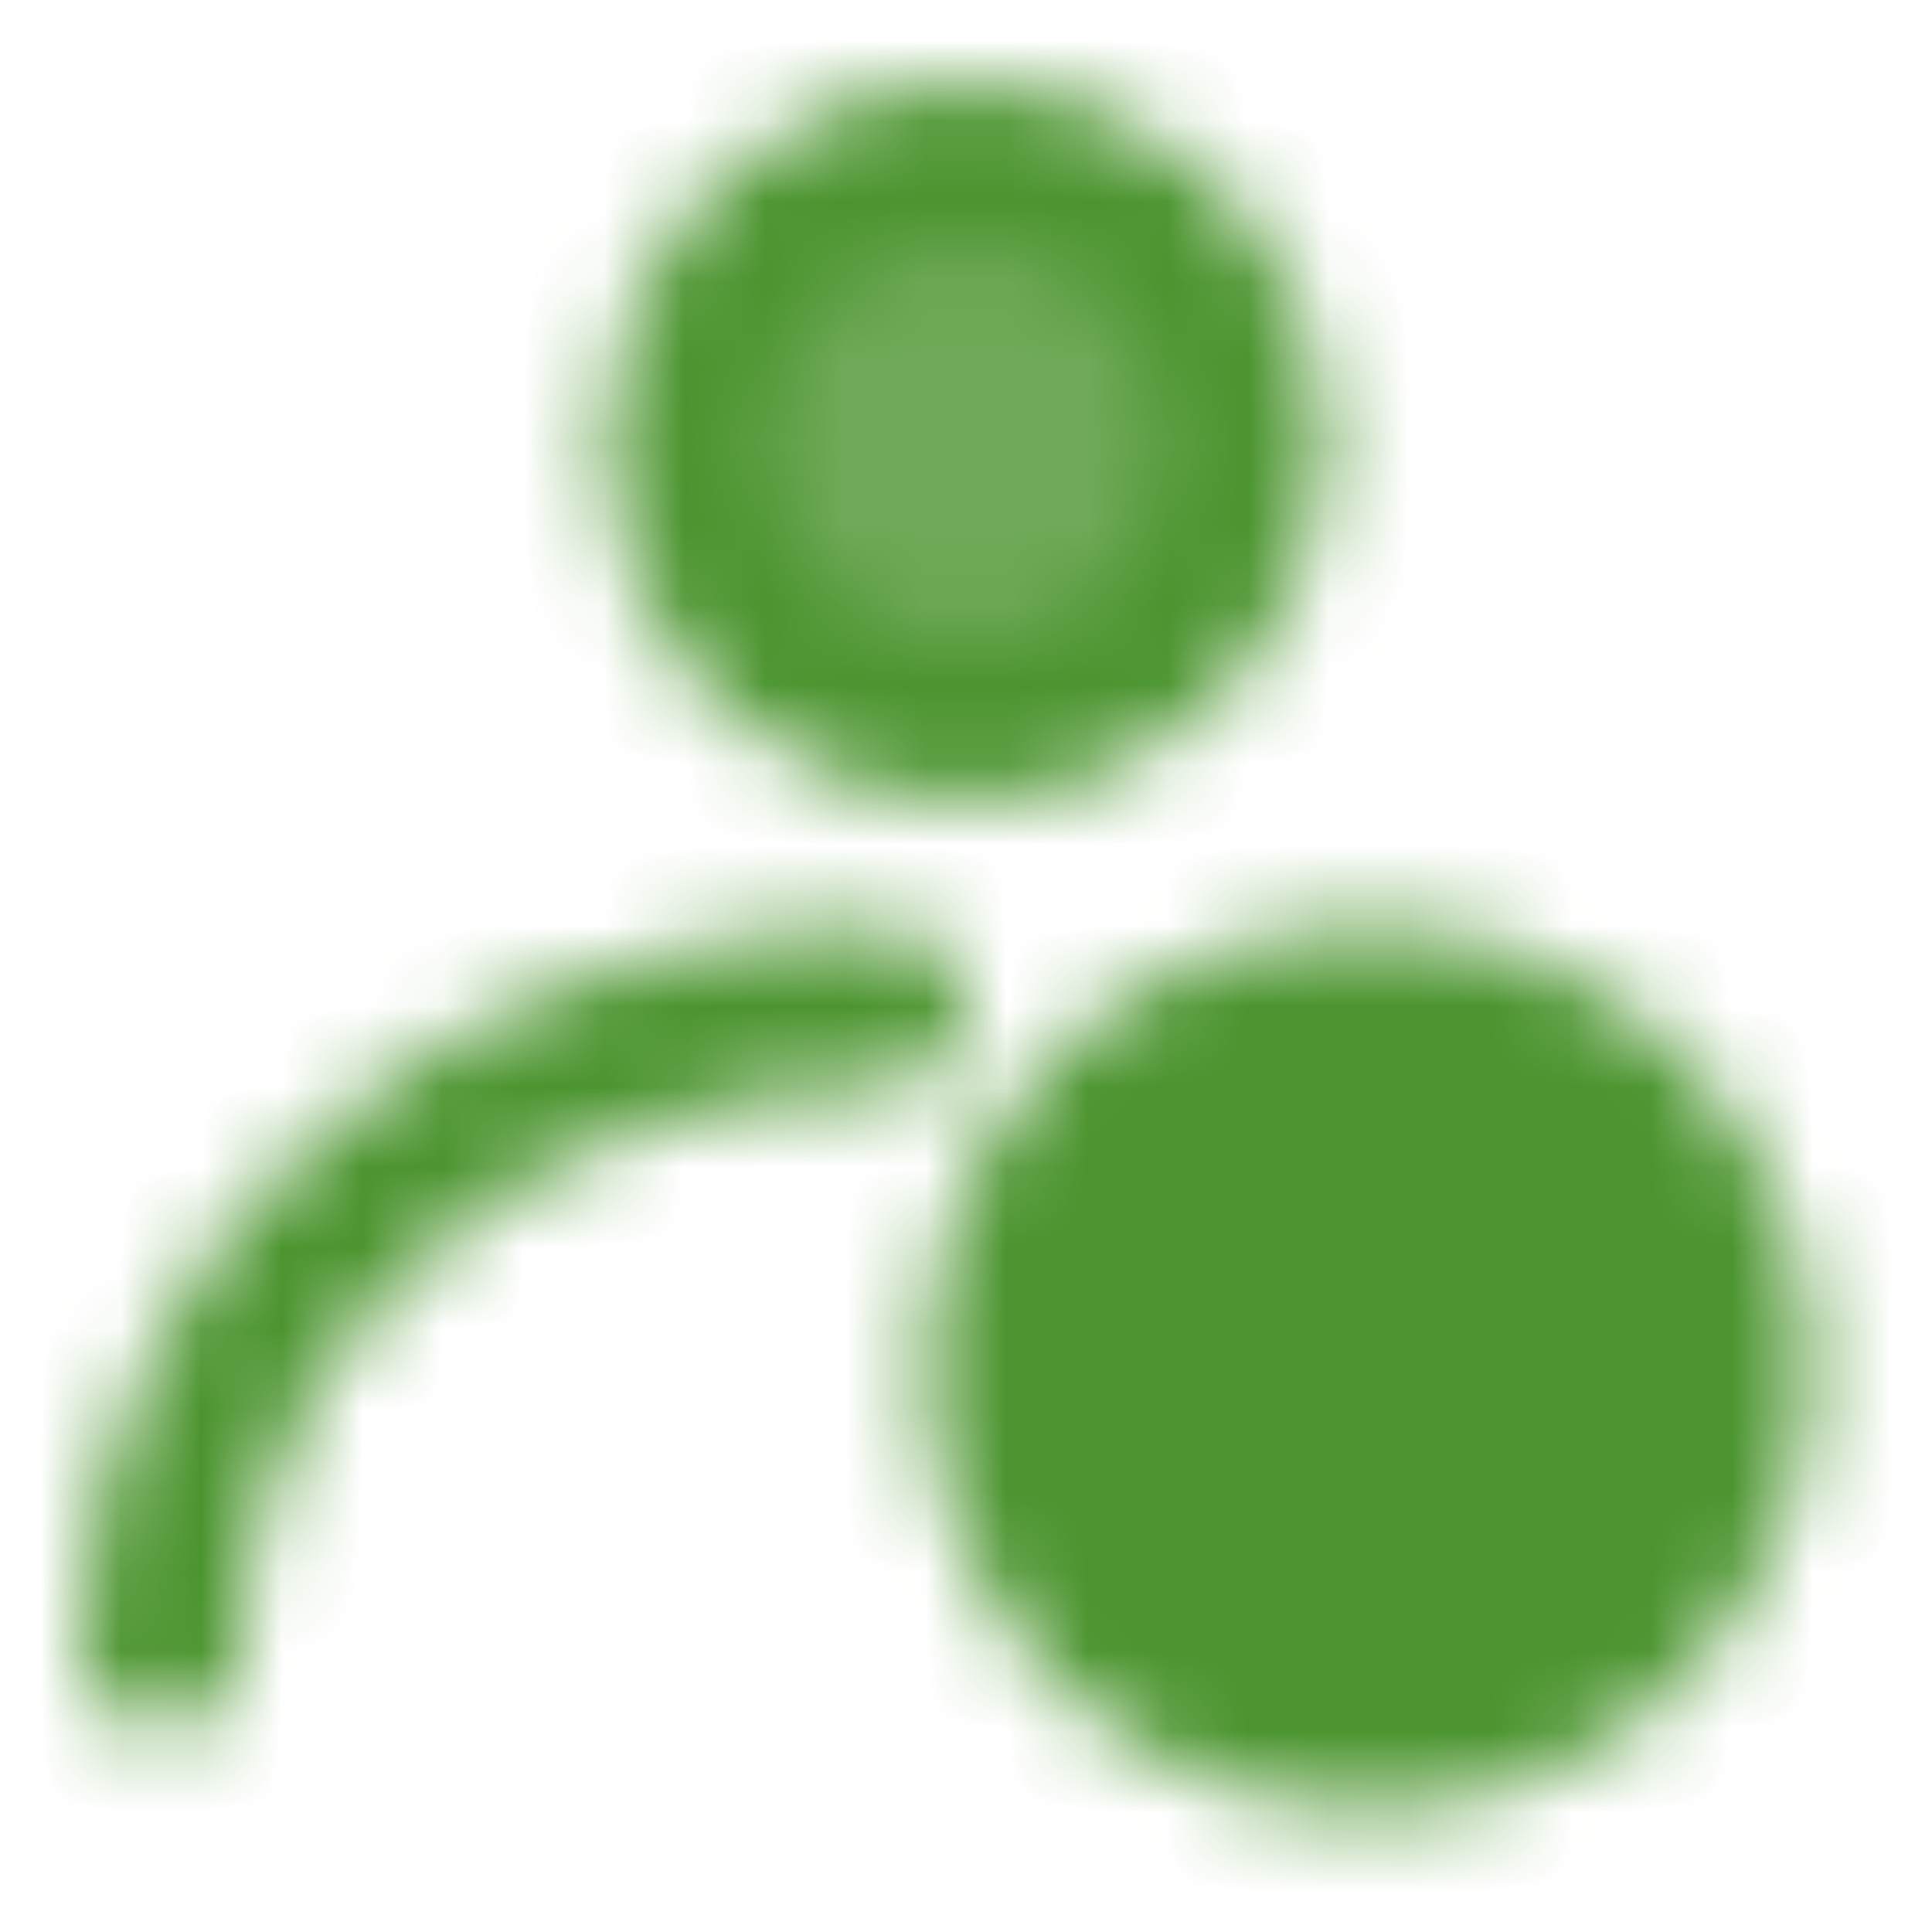 <svg width="24" height="24" viewBox="0 0 24 24" fill="none" xmlns="http://www.w3.org/2000/svg">
<mask id="mask0_0_183" style="mask-type:luminance" maskUnits="userSpaceOnUse" x="1" y="1" width="22" height="22">
<path d="M12 9C13.933 9 15.5 7.433 15.5 5.5C15.5 3.567 13.933 2 12 2C10.067 2 8.5 3.567 8.5 5.5C8.5 7.433 10.067 9 12 9Z" fill="#4B942F" fill-opacity="0.8" stroke="white" stroke-width="2" stroke-linecap="round" stroke-linejoin="round"/>
<path d="M2 20.5C2 16.081 6.029 12.5 11 12.5" stroke="white" stroke-width="2" stroke-linecap="round" stroke-linejoin="round"/>
<path d="M17 21.5C19.485 21.5 21.5 19.485 21.5 17C21.5 14.515 19.485 12.5 17 12.5C14.515 12.5 12.5 14.515 12.5 17C12.5 19.485 14.515 21.5 17 21.5Z" fill="white" stroke="white" stroke-width="2"/>
<path d="M16.5 15.5V17.5H18.5" stroke="black" stroke-width="2" stroke-linecap="round" stroke-linejoin="round"/>
</mask>
<g mask="url(#mask0_0_183)">
<path d="M0 0H24V24H0V0Z" fill="#4B942F"/>
</g>
</svg>

